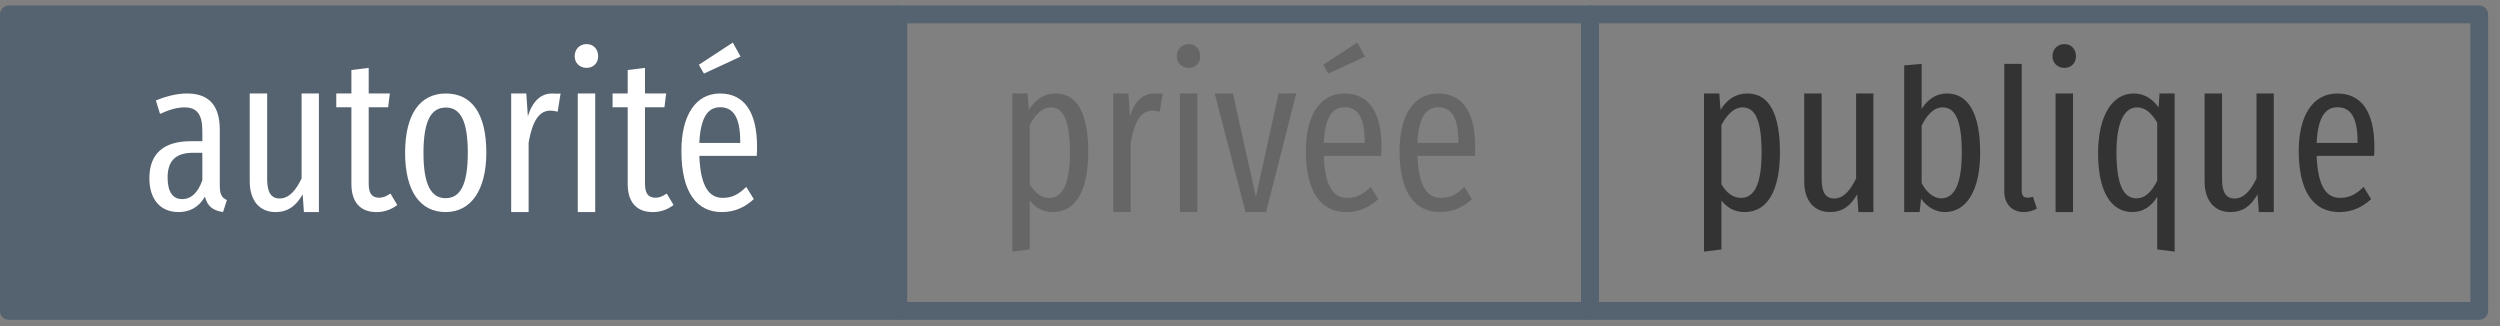 <?xml version="1.0" encoding="UTF-8"?>
<svg xmlns="http://www.w3.org/2000/svg" xmlns:xlink="http://www.w3.org/1999/xlink" width="253pt" height="33pt" viewBox="0 0 253 33" version="1.1">
<rect x="0" y="0" width="253" height="33" fill="#808080" stroke="none"/>
<defs>
<g>
<symbol overflow="visible" id="glyph0-0">
<path style="stroke:none;" d="M 10.859 -21 L 2.453 -21 L 2.453 7 L 10.859 7 Z M 9.781 -19.953 L 9.781 5.969 L 3.547 5.969 L 3.547 -19.953 Z M 6.469 -9 C 5.688 -9 4.609 -8.75 4.609 -8.219 C 4.609 -7.953 4.797 -7.75 5.094 -7.75 C 5.172 -7.75 5.25 -7.781 5.359 -7.812 C 5.688 -7.969 5.969 -8.031 6.391 -8.031 C 7.391 -8.031 7.609 -7.438 7.609 -6.656 C 7.609 -5.594 7.234 -5.203 5.797 -5.125 L 5.797 -3.438 C 5.797 -3.141 6.031 -2.953 6.297 -2.953 C 6.531 -2.953 6.797 -3.141 6.797 -3.438 L 6.797 -4.344 C 8.141 -4.531 8.688 -5.297 8.688 -6.703 C 8.688 -7.891 8.188 -9 6.469 -9 Z M 6.297 -2.438 C 5.891 -2.438 5.594 -2.125 5.594 -1.734 C 5.594 -1.312 5.891 -1 6.297 -1 C 6.688 -1 7 -1.312 7 -1.734 C 7 -2.125 6.688 -2.438 6.297 -2.438 Z M 6.297 -2.438 "/>
</symbol>
<symbol overflow="visible" id="glyph0-1">
<path style="stroke:none;" d="M 5.938 -12 C 4.766 -12 3.875 -11.406 3.219 -10.344 L 3.094 -12 L 1.547 -12 L 1.547 4 L 3.312 3.781 L 3.312 -1.172 C 3.906 -0.406 4.688 0 5.672 0 C 8 0 9.234 -2.25 9.234 -6.047 C 9.234 -9.922 8.156 -12 5.938 -12 Z M 5.297 -1.438 C 4.453 -1.438 3.797 -1.969 3.312 -2.828 L 3.312 -8.812 C 3.797 -9.734 4.516 -10.594 5.453 -10.594 C 6.734 -10.594 7.375 -9.281 7.375 -6.016 C 7.375 -2.734 6.594 -1.438 5.297 -1.438 Z M 5.297 -1.438 "/>
</symbol>
<symbol overflow="visible" id="glyph0-2">
<path style="stroke:none;" d="M 8.469 -12 L 6.719 -12 L 6.719 -3.406 C 6.172 -2.25 5.469 -1.375 4.5 -1.375 C 3.641 -1.375 3.234 -2 3.234 -3.312 L 3.234 -12 L 1.469 -12 L 1.469 -3.109 C 1.469 -1.156 2.469 0 4.078 0 C 5.312 0 6.156 -0.609 6.828 -1.797 L 6.953 0 L 8.469 0 Z M 8.469 -12 "/>
</symbol>
<symbol overflow="visible" id="glyph0-3">
<path style="stroke:none;" d="M 5.875 -12 C 4.766 -12 3.938 -11.406 3.312 -10.453 L 3.312 -15 L 1.547 -14.844 L 1.547 0 L 3.109 0 L 3.25 -1.359 C 3.859 -0.516 4.688 0 5.672 0 C 7.828 0 9.234 -2.156 9.234 -6.016 C 9.234 -10.141 7.938 -12 5.875 -12 Z M 5.297 -1.391 C 4.469 -1.391 3.766 -2.062 3.312 -2.938 L 3.312 -8.75 C 3.797 -9.719 4.469 -10.594 5.438 -10.594 C 6.578 -10.594 7.375 -9.578 7.375 -6.016 C 7.375 -2.609 6.516 -1.391 5.297 -1.391 Z M 5.297 -1.391 "/>
</symbol>
<symbol overflow="visible" id="glyph0-4">
<path style="stroke:none;" d="M 3.453 0 C 3.953 0 4.406 -0.156 4.75 -0.359 L 4.359 -1.547 C 4.219 -1.516 4.016 -1.453 3.797 -1.453 C 3.375 -1.453 3.219 -1.734 3.219 -2.141 L 3.219 -15 L 1.453 -15 L 1.453 -2.109 C 1.453 -0.797 2.25 0 3.453 0 Z M 3.453 0 "/>
</symbol>
<symbol overflow="visible" id="glyph0-5">
<path style="stroke:none;" d="M 2.438 -17 C 1.719 -17 1.234 -16.469 1.234 -15.766 C 1.234 -15.109 1.719 -14.594 2.438 -14.594 C 3.156 -14.594 3.609 -15.109 3.609 -15.766 C 3.609 -16.469 3.156 -17 2.438 -17 Z M 3.312 -12 L 1.547 -12 L 1.547 0 L 3.312 0 Z M 3.312 -12 "/>
</symbol>
<symbol overflow="visible" id="glyph0-6">
<path style="stroke:none;" d="M 7.188 -12 L 7.094 -10.594 C 6.531 -11.375 5.719 -12 4.578 -12 C 2.391 -12 0.969 -9.734 0.969 -5.953 C 0.969 -2.094 2.266 0 4.453 0 C 5.547 0 6.391 -0.609 6.953 -1.547 L 6.953 3.781 L 8.719 4 L 8.719 -12 Z M 4.828 -1.391 C 3.594 -1.391 2.828 -2.688 2.828 -6.031 C 2.828 -9.266 3.719 -10.594 4.906 -10.594 C 5.766 -10.594 6.406 -9.984 6.953 -9.047 L 6.953 -3.172 C 6.375 -2.047 5.766 -1.391 4.828 -1.391 Z M 4.828 -1.391 "/>
</symbol>
<symbol overflow="visible" id="glyph0-7">
<path style="stroke:none;" d="M 8.609 -6.609 C 8.609 -10.172 7.281 -12 4.859 -12 C 2.391 -12 0.953 -9.781 0.953 -6.188 C 0.953 -2 2.5 0 5.047 0 C 6.359 0 7.391 -0.5 8.281 -1.312 L 7.516 -2.547 C 6.734 -1.781 6.078 -1.438 5.141 -1.438 C 3.812 -1.438 2.891 -2.469 2.766 -5.688 L 8.578 -5.688 C 8.594 -5.938 8.609 -6.25 8.609 -6.609 Z M 6.906 -7 L 2.766 -7 C 2.891 -9.656 3.672 -10.609 4.875 -10.609 C 6.234 -10.609 6.906 -9.531 6.906 -7.141 Z M 6.906 -7 "/>
</symbol>
<symbol overflow="visible" id="glyph0-8">
<path style="stroke:none;" d="M 5.688 -12 C 4.578 -12 3.734 -11.266 3.234 -9.703 L 3.078 -12 L 1.547 -12 L 1.547 0 L 3.312 0 L 3.312 -7.031 C 3.688 -9.203 4.375 -10.266 5.5 -10.266 C 5.797 -10.266 6 -10.219 6.25 -10.156 L 6.547 -12 C 6.297 -11.953 6.016 -12 5.688 -12 Z M 5.688 -12 "/>
</symbol>
<symbol overflow="visible" id="glyph0-9">
<path style="stroke:none;" d="M 8.438 -12 L 6.656 -12 L 4.359 -1.547 L 2.031 -12 L 0.188 -12 L 3.312 0 L 5.391 0 Z M 8.438 -12 "/>
</symbol>
<symbol overflow="visible" id="glyph0-10">
<path style="stroke:none;" d="M 6.938 -15.734 L 6.156 -17.156 L 2.719 -14.906 L 3.234 -14.016 Z M 8.609 -6.609 C 8.609 -10.172 7.281 -12 4.859 -12 C 2.391 -12 0.953 -9.781 0.953 -6.188 C 0.953 -2 2.5 0 5.047 0 C 6.359 0 7.391 -0.5 8.281 -1.312 L 7.516 -2.547 C 6.734 -1.781 6.078 -1.438 5.141 -1.438 C 3.812 -1.438 2.891 -2.469 2.766 -5.688 L 8.578 -5.688 C 8.594 -5.938 8.609 -6.25 8.609 -6.609 Z M 6.906 -7 L 2.766 -7 C 2.891 -9.656 3.672 -10.609 4.875 -10.609 C 6.234 -10.609 6.906 -9.531 6.906 -7.141 Z M 6.906 -7 "/>
</symbol>
<symbol overflow="visible" id="glyph0-11">
<path style="stroke:none;" d="M 7.859 -2.672 L 7.859 -8.328 C 7.859 -10.719 6.828 -12 4.547 -12 C 3.547 -12 2.516 -11.75 1.391 -11.297 L 1.812 -9.938 C 2.75 -10.359 3.516 -10.594 4.297 -10.594 C 5.516 -10.594 6.094 -9.922 6.094 -8.234 L 6.094 -7.172 L 4.938 -7.172 C 2.219 -7.172 0.734 -5.953 0.734 -3.422 C 0.734 -1.266 1.859 0 3.688 0 C 4.766 0 5.719 -0.453 6.359 -1.562 C 6.609 -0.531 7.219 -0.156 8.188 0 L 8.578 -1.219 C 8.109 -1.422 7.859 -1.734 7.859 -2.672 Z M 4.047 -1.312 C 3.109 -1.312 2.578 -2.031 2.578 -3.5 C 2.578 -5.172 3.391 -6 5.141 -6 L 6.094 -6 L 6.094 -3.219 C 5.641 -1.953 4.969 -1.312 4.047 -1.312 Z M 4.047 -1.312 "/>
</symbol>
<symbol overflow="visible" id="glyph0-12">
<path style="stroke:none;" d="M 5.672 -1.875 C 5.234 -1.594 4.938 -1.453 4.531 -1.453 C 3.75 -1.453 3.469 -1.953 3.469 -2.859 L 3.469 -10.609 L 5.438 -10.609 L 5.609 -12 L 3.469 -12 L 3.469 -14.594 L 1.719 -14.375 L 1.719 -12 L 0.188 -12 L 0.188 -10.609 L 1.719 -10.609 L 1.719 -2.844 C 1.719 -1.016 2.609 0 4.25 0 C 5.031 0 5.734 -0.234 6.359 -0.719 Z M 5.672 -1.875 "/>
</symbol>
<symbol overflow="visible" id="glyph0-13">
<path style="stroke:none;" d="M 5.078 -12 C 2.469 -12 0.953 -9.922 0.953 -5.984 C 0.953 -2.156 2.453 0 5.047 0 C 7.641 0 9.172 -2.25 9.172 -6.016 C 9.172 -10.031 7.656 -12 5.078 -12 Z M 5.078 -10.578 C 6.516 -10.578 7.297 -9.297 7.297 -6.016 C 7.297 -2.719 6.516 -1.406 5.047 -1.406 C 3.609 -1.406 2.812 -2.719 2.812 -5.984 C 2.812 -9.297 3.609 -10.578 5.078 -10.578 Z M 5.078 -10.578 "/>
</symbol>
</g>
</defs>
<g id="surface2">
<g style="fill:rgb(20%,20%,20%);fill-opacity:1;">
  <use xlink:href="#glyph0-1" x="170.898" y="21.462"/>
  <use xlink:href="#glyph0-2" x="181.118" y="21.462"/>
  <use xlink:href="#glyph0-3" x="191.158" y="21.462"/>
  <use xlink:href="#glyph0-4" x="201.378" y="21.462"/>
  <use xlink:href="#glyph0-5" x="206.478" y="21.462"/>
  <use xlink:href="#glyph0-6" x="211.357" y="21.462"/>
  <use xlink:href="#glyph0-2" x="221.638" y="21.462"/>
  <use xlink:href="#glyph0-7" x="231.678" y="21.462"/>
</g>
<path style="fill-rule:nonzero;fill:rgb(33.333%,38.431%,43.922%);fill-opacity:1;stroke-width:1.8;stroke-linecap:butt;stroke-linejoin:round;stroke:rgb(33.333%,38.431%,43.922%);stroke-opacity:1;stroke-miterlimit:4;" d="M 141.436 -352.626 L 231.436 -352.626 L 231.436 -322.626 L 141.436 -322.626 Z M 141.436 -352.626 " transform="matrix(1,0,0,1,-140.537,354.087)"/>
<g style="fill:rgb(40%,40%,40%);fill-opacity:1;">
  <use xlink:href="#glyph0-1" x="100.898" y="21.462"/>
  <use xlink:href="#glyph0-8" x="111.118" y="21.462"/>
  <use xlink:href="#glyph0-5" x="117.858" y="21.462"/>
  <use xlink:href="#glyph0-9" x="122.738" y="21.462"/>
  <use xlink:href="#glyph0-10" x="131.198" y="21.462"/>
  <use xlink:href="#glyph0-7" x="140.679" y="21.462"/>
</g>
<path style="fill:none;stroke-width:1.8;stroke-linecap:butt;stroke-linejoin:round;stroke:rgb(33.333%,38.431%,43.922%);stroke-opacity:1;stroke-miterlimit:4;" d="M 301.436 -352.626 L 391.436 -352.626 L 391.436 -322.626 L 301.436 -322.626 Z M 301.436 -352.626 " transform="matrix(1,0,0,1,-140.537,354.087)"/>
<g style="fill:rgb(100%,100%,100%);fill-opacity:1;">
  <use xlink:href="#glyph0-11" x="14.383" y="21.462"/>
  <use xlink:href="#glyph0-2" x="23.803" y="21.462"/>
  <use xlink:href="#glyph0-12" x="33.843" y="21.462"/>
  <use xlink:href="#glyph0-13" x="40.044" y="21.462"/>
  <use xlink:href="#glyph0-8" x="50.184" y="21.462"/>
  <use xlink:href="#glyph0-5" x="56.924" y="21.462"/>
  <use xlink:href="#glyph0-12" x="61.804" y="21.462"/>
  <use xlink:href="#glyph0-10" x="68.005" y="21.462"/>
</g>
<path style="fill:none;stroke-width:1.8;stroke-linecap:butt;stroke-linejoin:round;stroke:rgb(33.333%,38.431%,43.922%);stroke-opacity:1;stroke-miterlimit:4;" d="M 231.436 -352.626 L 301.436 -352.626 L 301.436 -322.626 L 231.436 -322.626 Z M 231.436 -352.626 " transform="matrix(1,0,0,1,-140.537,354.087)"/>
</g>
</svg>
